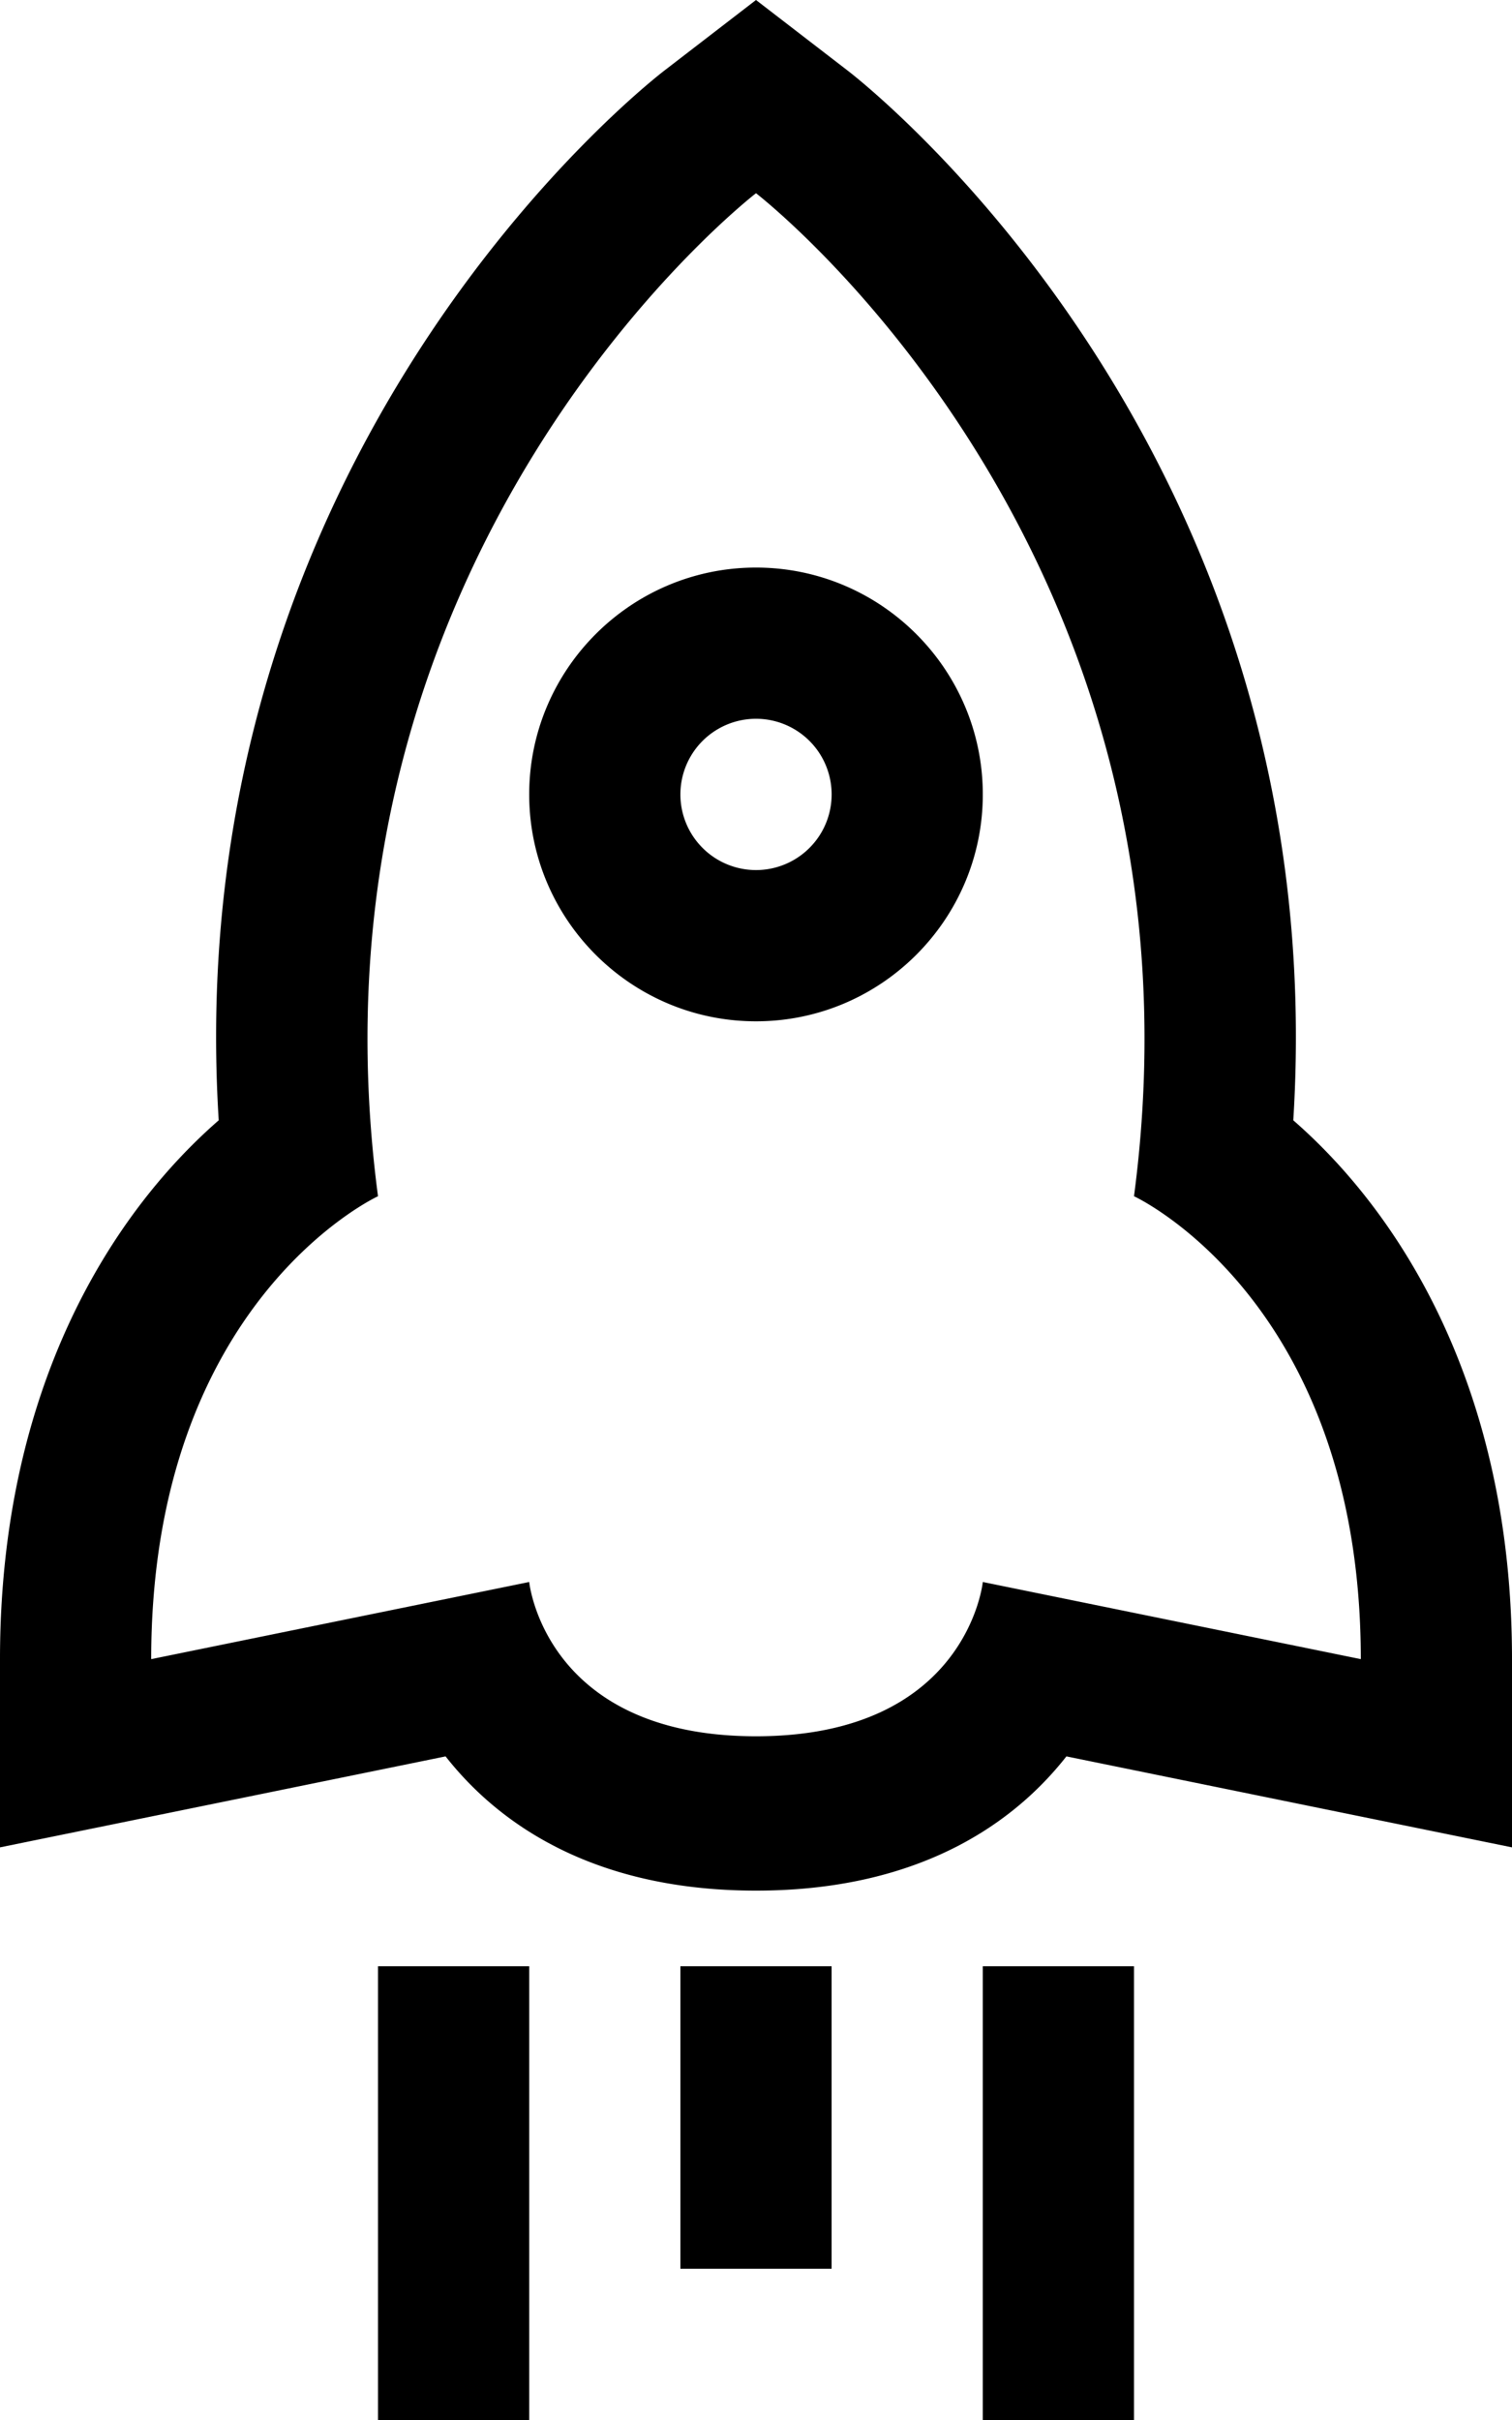 <svg width="40" height="64" viewBox="0 0 40 64" xmlns="http://www.w3.org/2000/svg"><title>cohete</title><path d="M26 41.838s-.41 4.08-6 4.08-6-4.08-6-4.08l-10 2.04c0-9.48 6-12.242 6-12.242C7.74 14.544 20 5.11 20 5.11s12.26 9.434 10 26.526c0 0 6 2.762 6 12.242l-10-2.04zm8.214-12.21C35.312 12.004 22.96 2.276 22.408 1.854L20 0l-2.408 1.854c-.552.422-12.904 10.15-11.806 27.774C2.988 32.066 0 36.666 0 43.878v4.978l4.784-.976 7.004-1.43C13.286 48.358 15.858 50 20 50c4.142 0 6.714-1.642 8.212-3.55l7.004 1.43 4.784.976v-4.978c0-7.212-2.988-11.812-5.786-14.25zM18 60h4v-8h-4v8zm8 4h4V52h-4v12zm-16 0h4V52h-4v12zm10-48.99c-3.308 0-6 2.692-6 6s2.692 6 6 6 6-2.692 6-6-2.692-6-6-6zm0 8a2 2 0 1 1 .001-4.001A2 2 0 0 1 20 23.01z" fill-rule="evenodd"/></svg>